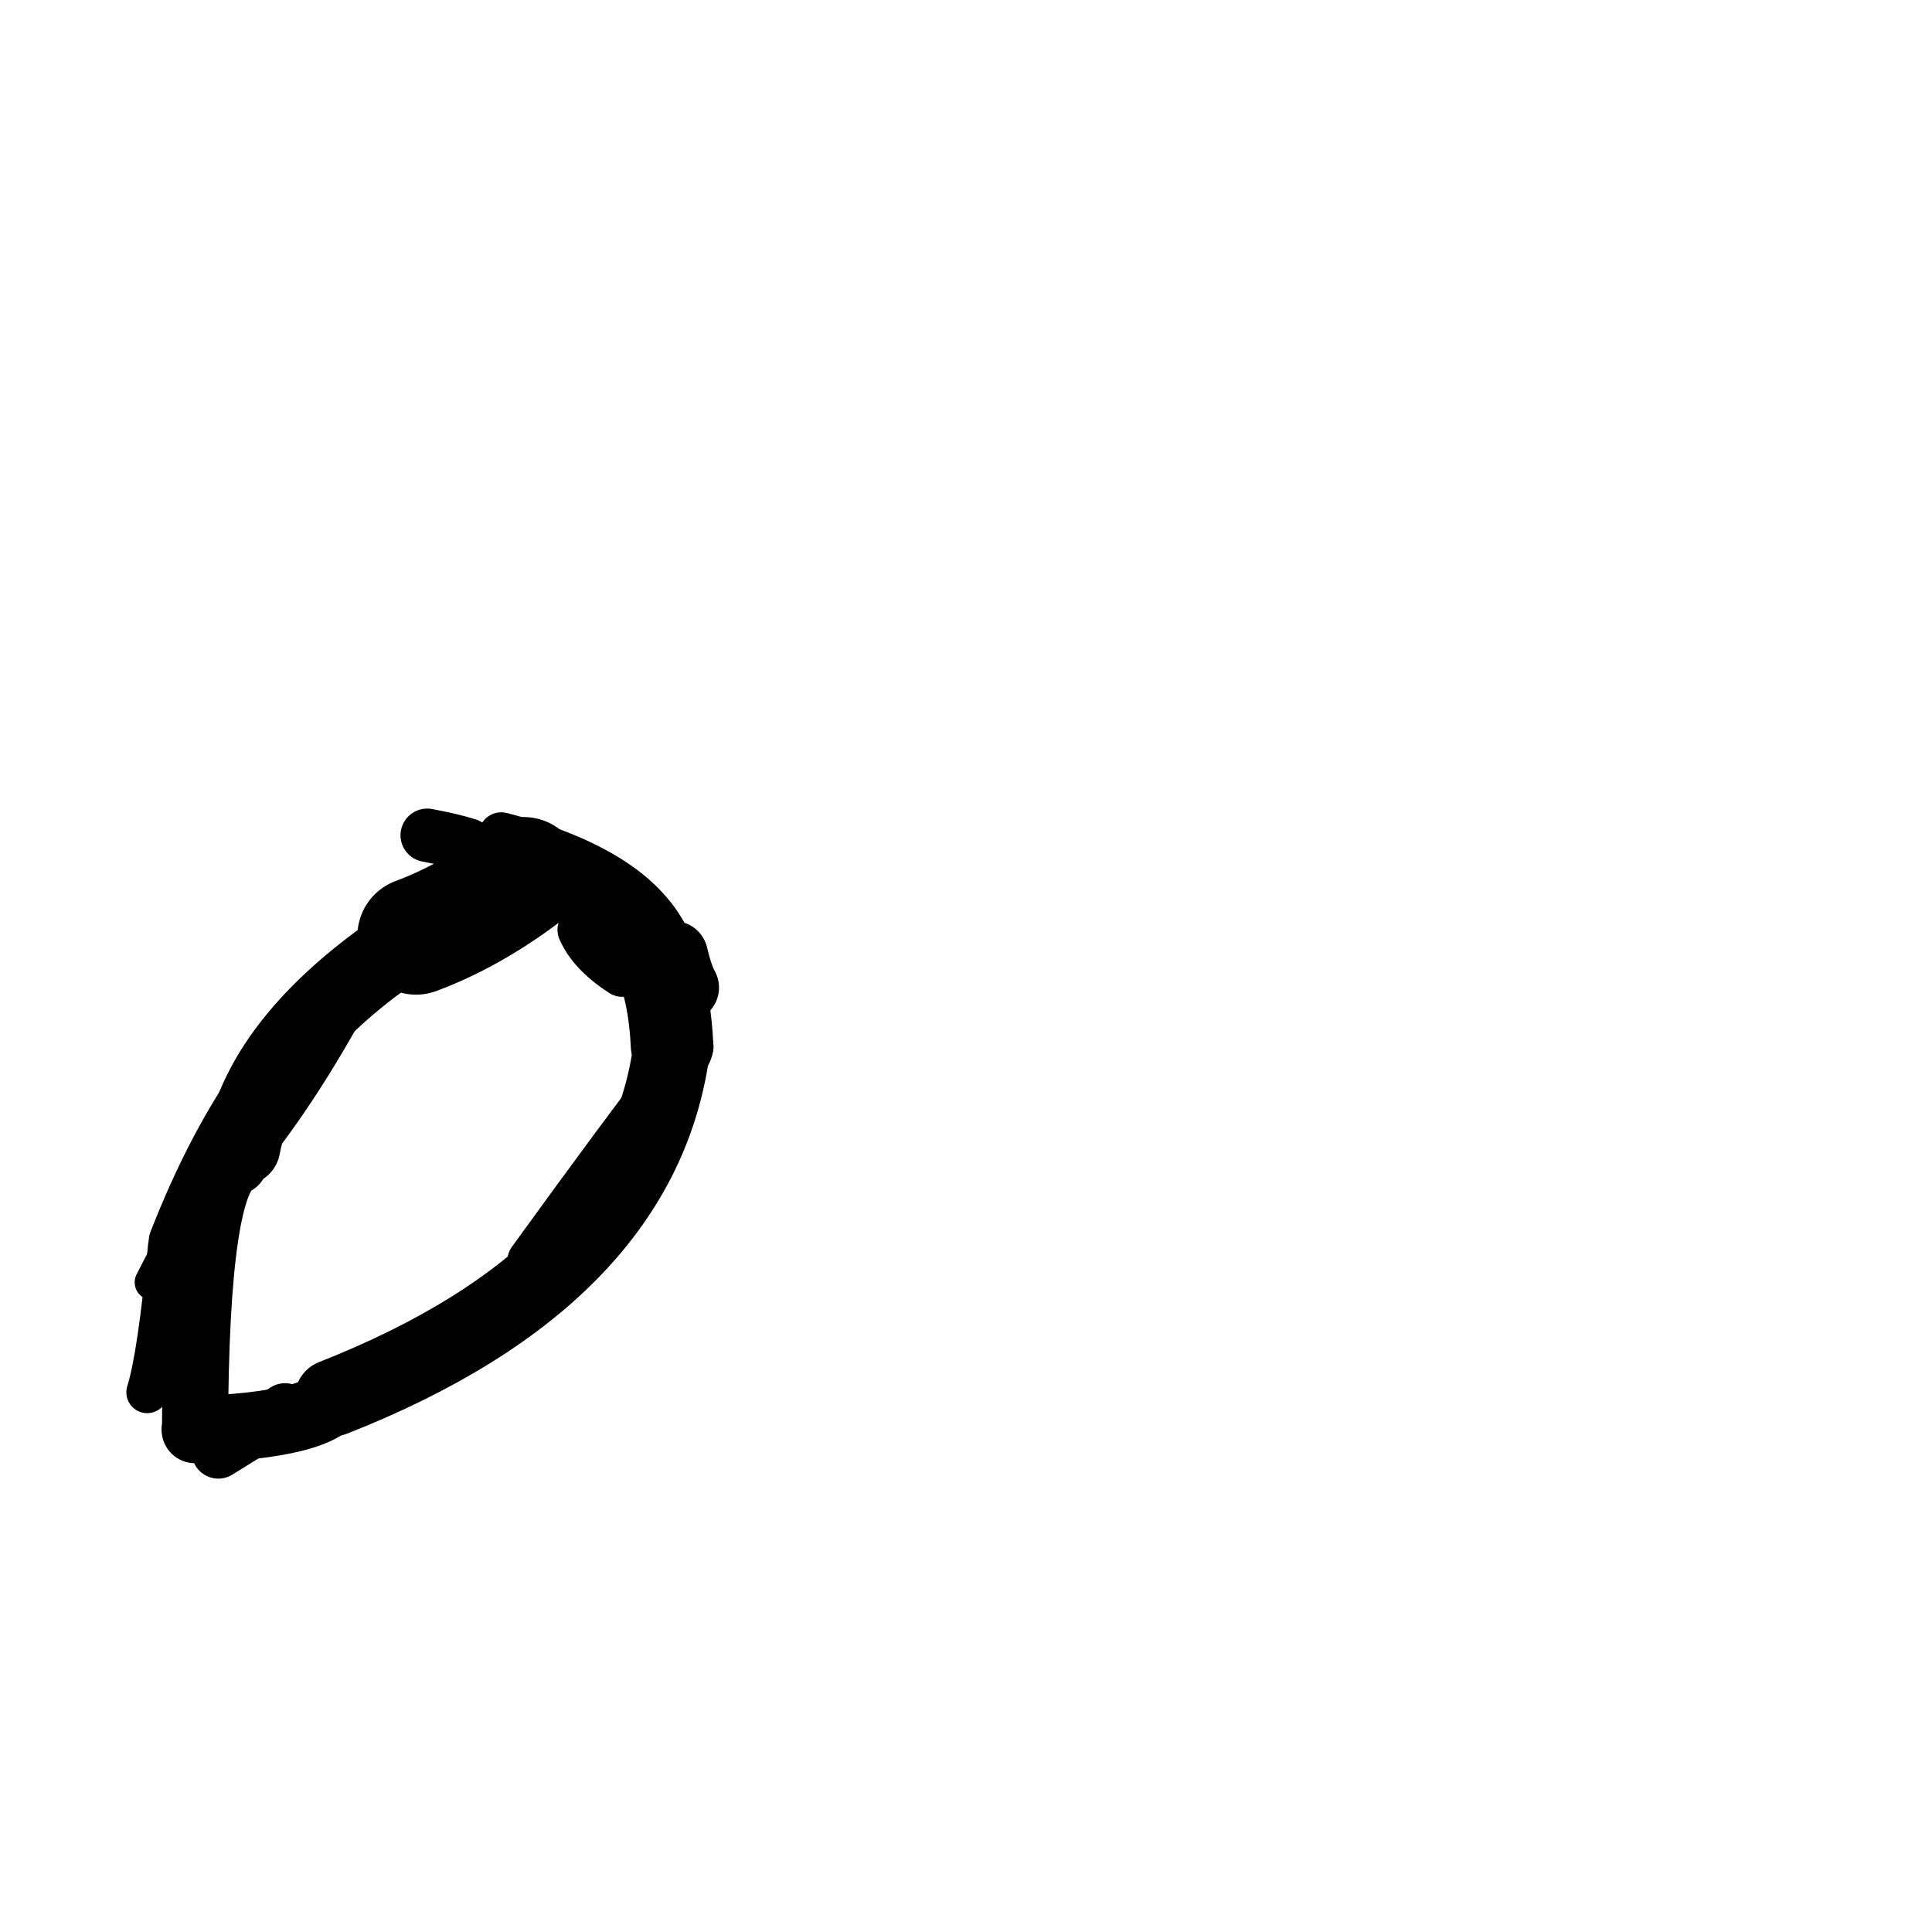 <?xml version="1.0" ?>
<svg height="140" width="140" xmlns="http://www.w3.org/2000/svg">
  <path d="M 17.56, 83.128 Q 19.084, 74.976, 30.148, 67.826 " fill="none" id="curve_1" stroke="#000000" stroke-linecap="round" stroke-linejoin="round" stroke-width="5.506"/>
  <path d="M 30.148, 67.826 Q 34.096, 66.352, 37.951, 63.456 " fill="none" id="curve_1" stroke="#000000" stroke-linecap="round" stroke-linejoin="round" stroke-width="8.5"/>
  <path d="M 37.951, 63.456 Q 48.153, 63.833, 48.699, 75.752 " fill="none" id="curve_1" stroke="#000000" stroke-linecap="round" stroke-linejoin="round" stroke-width="5.982"/>
  <path d="M 48.699, 75.752 Q 46.636, 92.431, 24.141, 101.293 " fill="none" id="curve_1" stroke="#000000" stroke-linecap="round" stroke-linejoin="round" stroke-width="5.569"/>
  <path d="M 24.141, 101.293 Q 22.941, 103.237, 14.133, 103.605 " fill="none" id="curve_1" stroke="#000000" stroke-linecap="round" stroke-linejoin="round" stroke-width="4.848"/>
  <path d="M 14.133, 103.605 Q 14.177, 85.356, 17.021, 84.197 " fill="none" id="curve_1" stroke="#000000" stroke-linecap="round" stroke-linejoin="round" stroke-width="4.792"/>
  <path d="M 17.021, 84.197 Q 21.13, 79.323, 25.144, 71.894 " fill="none" id="curve_1" stroke="#000000" stroke-linecap="round" stroke-linejoin="round" stroke-width="3.718"/>
  <path d="M 33.894, 61.223 Q 32.781, 60.867, 30.957, 60.528 " fill="none" id="curve_2" stroke="#000000" stroke-linecap="round" stroke-linejoin="round" stroke-width="3.87"/>
  <path d="M 11.051, 92.924 Q 15.361, 84.35, 25.593, 70.471 " fill="none" id="curve_3" stroke="#000000" stroke-linecap="round" stroke-linejoin="round" stroke-width="2.582"/>
  <path d="M 10.666, 100.892 Q 11.484, 98.3, 12.232, 90.331 " fill="none" id="curve_4" stroke="#000000" stroke-linecap="round" stroke-linejoin="round" stroke-width="3.022"/>
  <path d="M 12.232, 90.331 Q 16.995, 81.292, 26.544, 70.412 " fill="none" id="curve_4" stroke="#000000" stroke-linecap="round" stroke-linejoin="round" stroke-width="2.821"/>
  <path d="M 26.544, 70.412 Q 18.07, 75.572, 12.475, 89.902 " fill="none" id="curve_4" stroke="#000000" stroke-linecap="round" stroke-linejoin="round" stroke-width="3.39"/>
  <path d="M 49.982, 75.842 Q 44.836, 82.583, 38.492, 91.362 " fill="none" id="curve_6" stroke="#000000" stroke-linecap="round" stroke-linejoin="round" stroke-width="3.449"/>
  <path d="M 49.624, 71.563 Q 49.201, 70.82, 48.823, 69.224 " fill="none" id="curve_7" stroke="#000000" stroke-linecap="round" stroke-linejoin="round" stroke-width="4.958"/>
  <path d="M 48.823, 69.224 Q 46.945, 63.227, 36.324, 60.511 " fill="none" id="curve_7" stroke="#000000" stroke-linecap="round" stroke-linejoin="round" stroke-width="3.295"/>
  <path d="M 20.651, 102.157 Q 18.606, 103.513, 15.818, 105.222 " fill="none" id="curve_31" stroke="#000000" stroke-linecap="round" stroke-linejoin="round" stroke-width="3.851"/>
  <path d="M 42.09, 67.381 Q 42.82, 69.082, 45.073, 70.538 " fill="none" id="curve_32" stroke="#000000" stroke-linecap="round" stroke-linejoin="round" stroke-width="3.387"/>
</svg>
